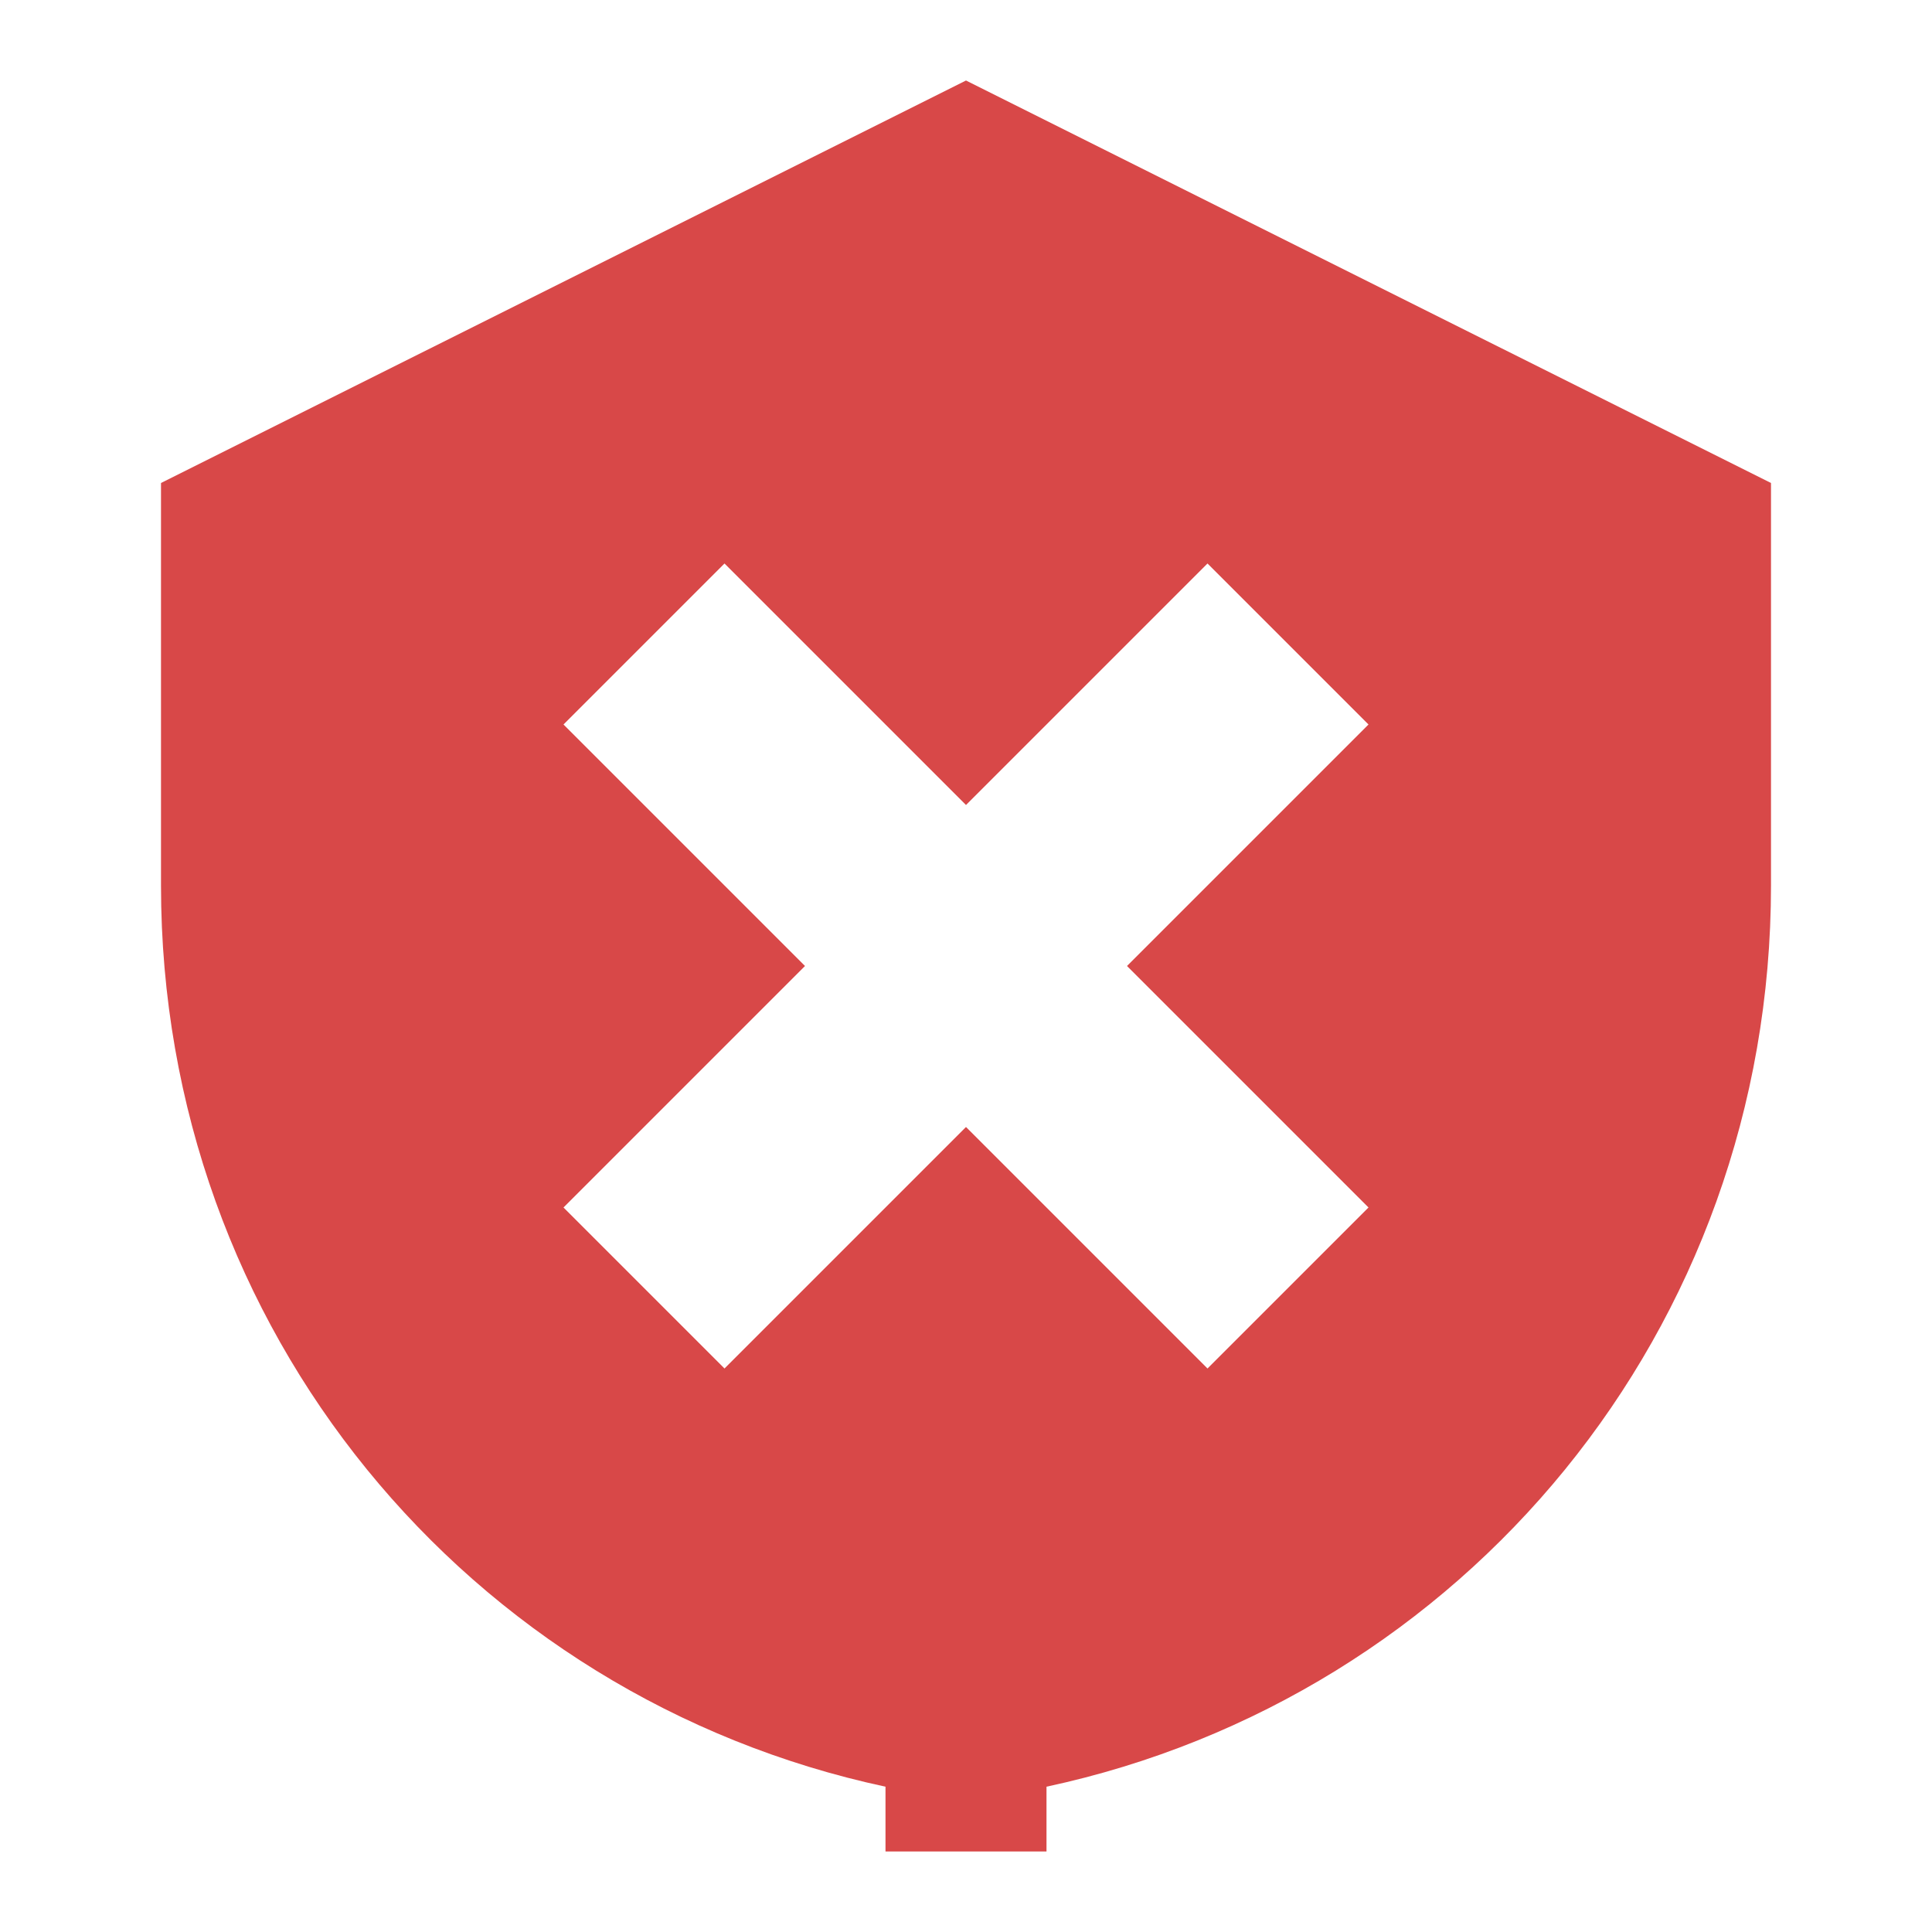 <svg xmlns="http://www.w3.org/2000/svg" width="48" height="48" viewBox="0 0 48 48"><path fill="#D84848" d="M24 2L4 12v10c0 11.05 7.64 20.17 18 22.39V46h4v-1.61c10.36-2.22 18-11.34 18-22.39V12L24 2z M14 18L18 14L24 20L30 14L34 18L28 24L34 30L30 34L24 28L18 34L14 30L20 24z"/></svg>
